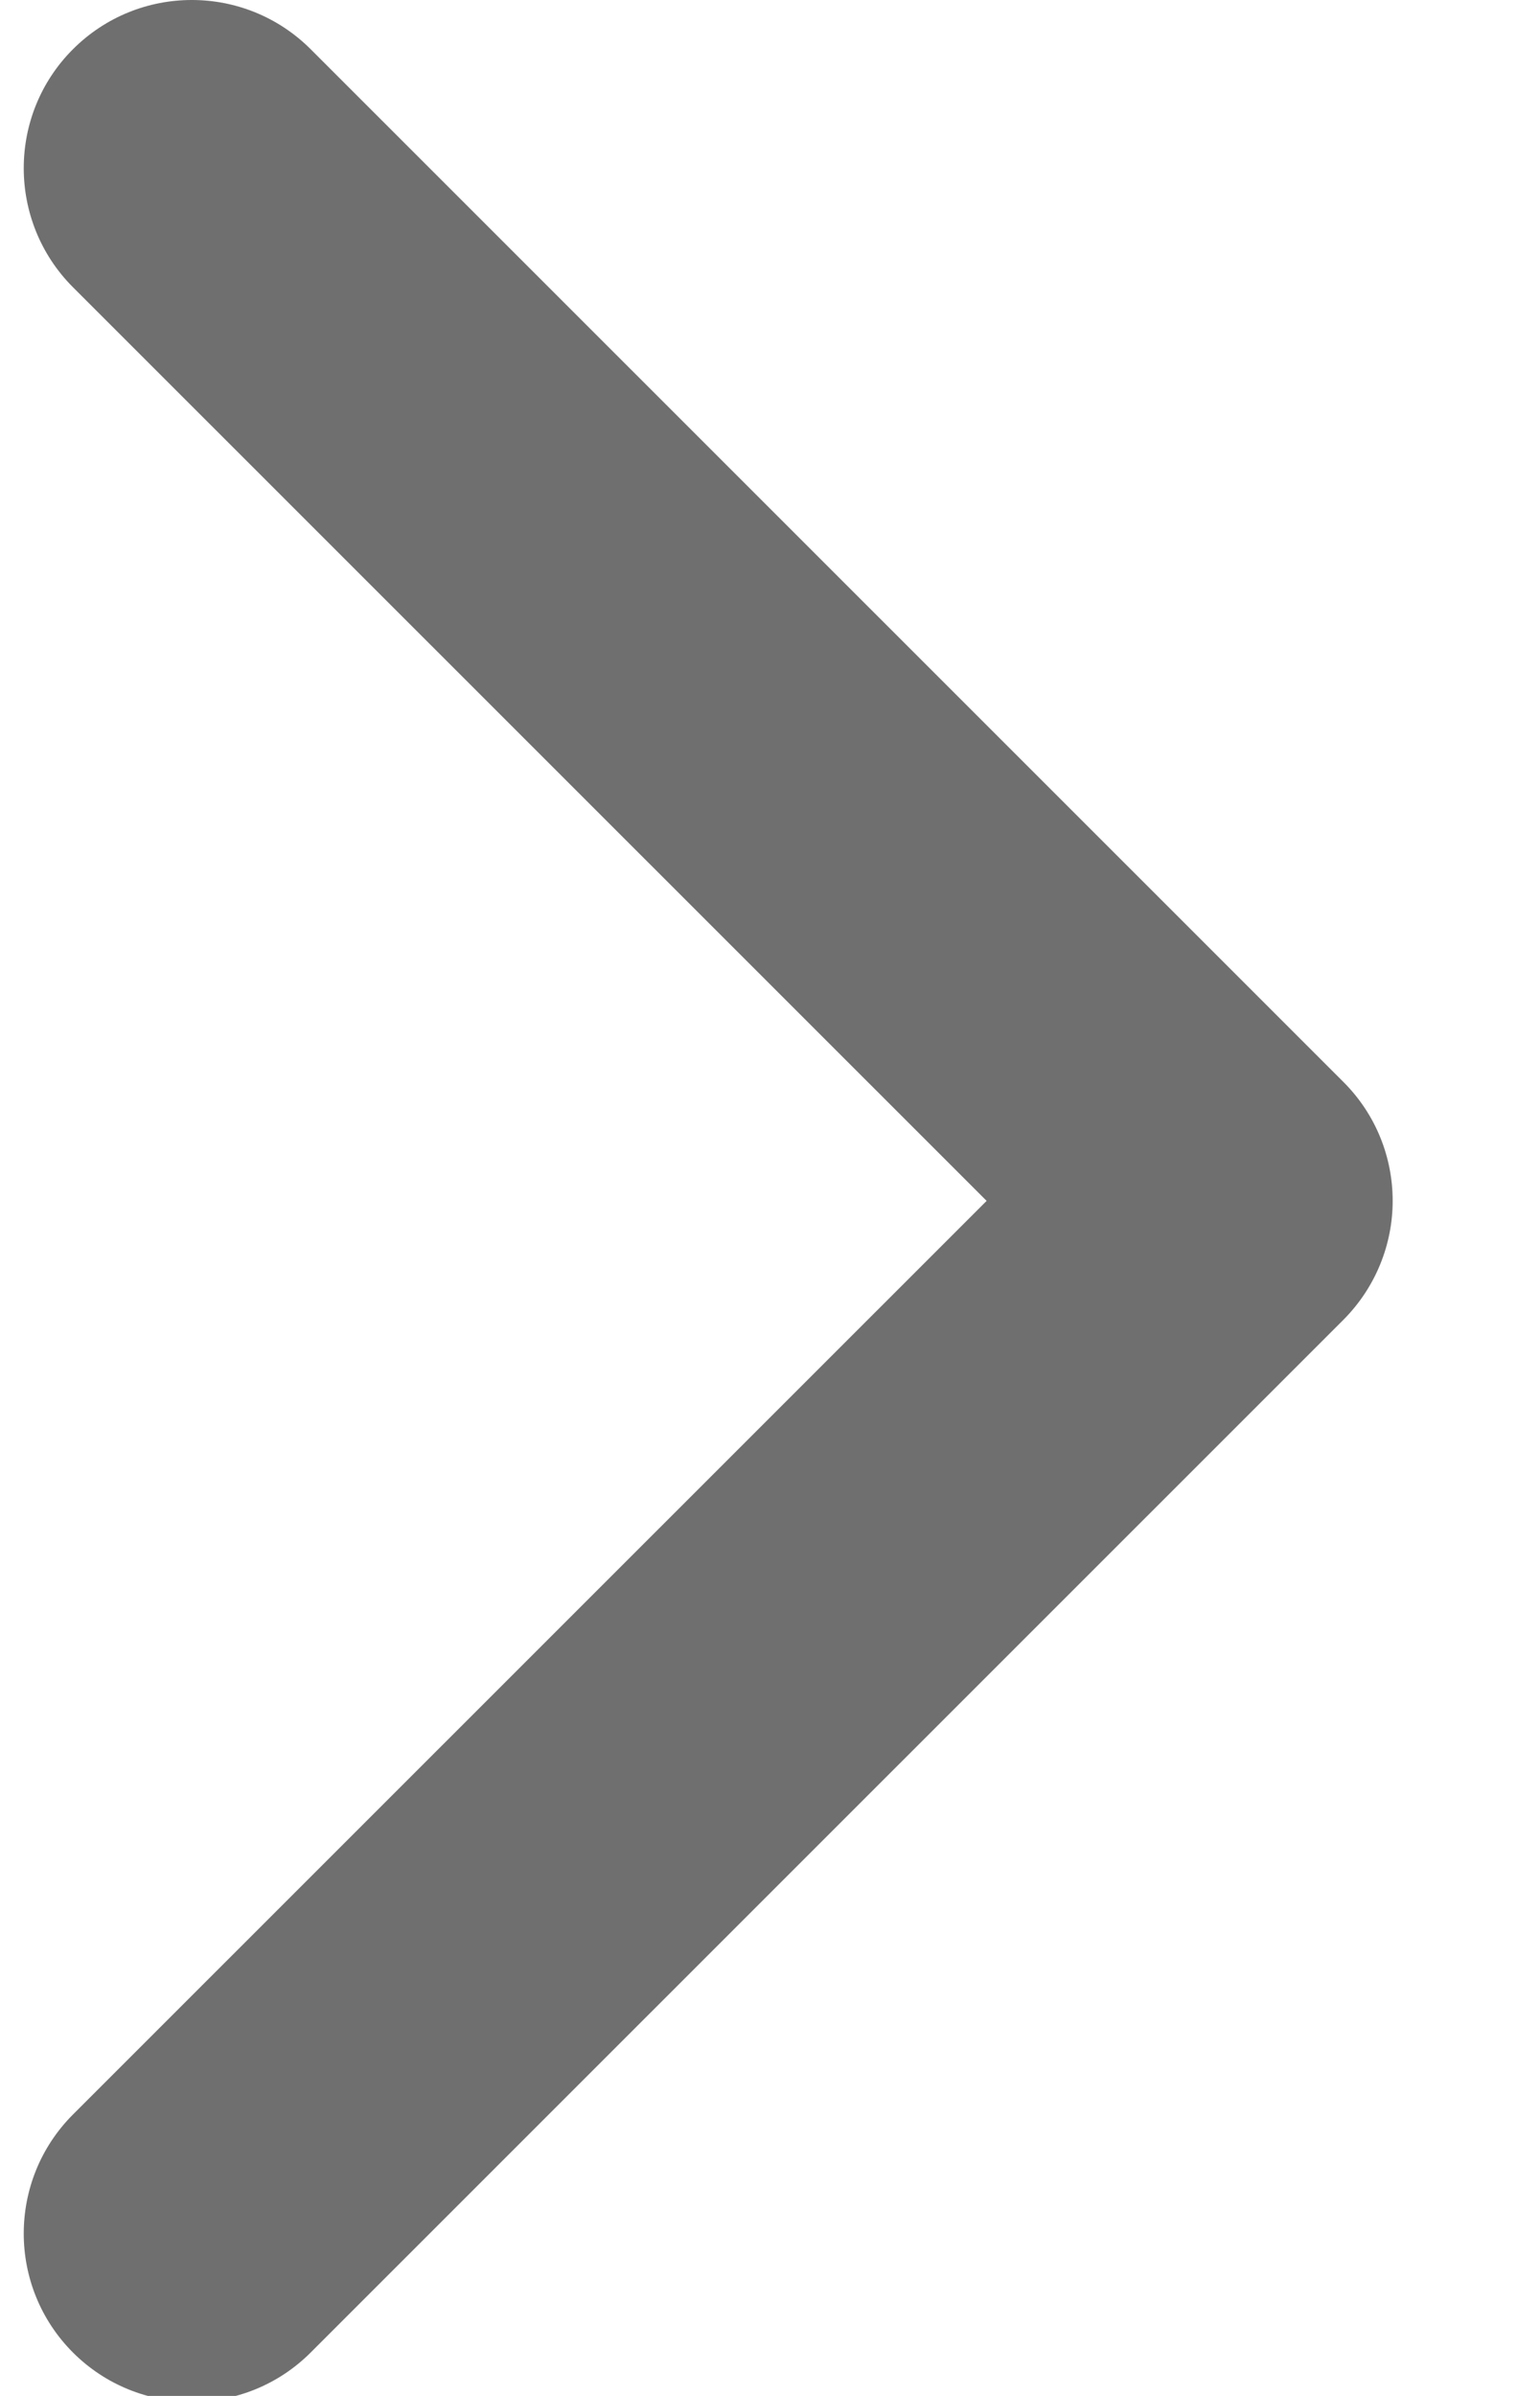 <?xml version="1.0" encoding="UTF-8"?>
<svg width="9px" height="14px" viewBox="0 0 9 14" version="1.1" xmlns="http://www.w3.org/2000/svg" xmlns:xlink="http://www.w3.org/1999/xlink">
    <!-- Generator: sketchtool 49 (51002) - http://www.bohemiancoding.com/sketch -->
    <title>B7831498-34CA-4379-9A38-294F9D4D92F1</title>
    <desc>Created with sketchtool.</desc>
    <defs></defs>
    <g id="Page-1" stroke="none" stroke-width="1" fill="none" fill-rule="evenodd">
        <g id="Главная" transform="translate(-291, -795)" fill="#706F6F" fill-rule="nonzero">
            <g id="1-screen">
                <g id="paginator" transform="translate(166, 783)">
                    <g id="right" transform="translate(110, 0)">
                        <path d="M22.851,19.712 L16.816,25.746 C16.432,26.13 15.81,26.13 15.426,25.746 C15.043,25.362 15.043,24.74 15.426,24.356 L20.766,19.017 L15.426,13.678 C15.043,13.294 15.043,12.671 15.426,12.288 C15.81,11.904 16.432,11.904 16.816,12.288 L22.851,18.322 C23.043,18.514 23.139,18.765 23.139,19.017 C23.139,19.268 23.042,19.52 22.851,19.712 Z" id="Shape"></path>
                    </g>
                </g>
            </g>
        </g>
    </g>
</svg>